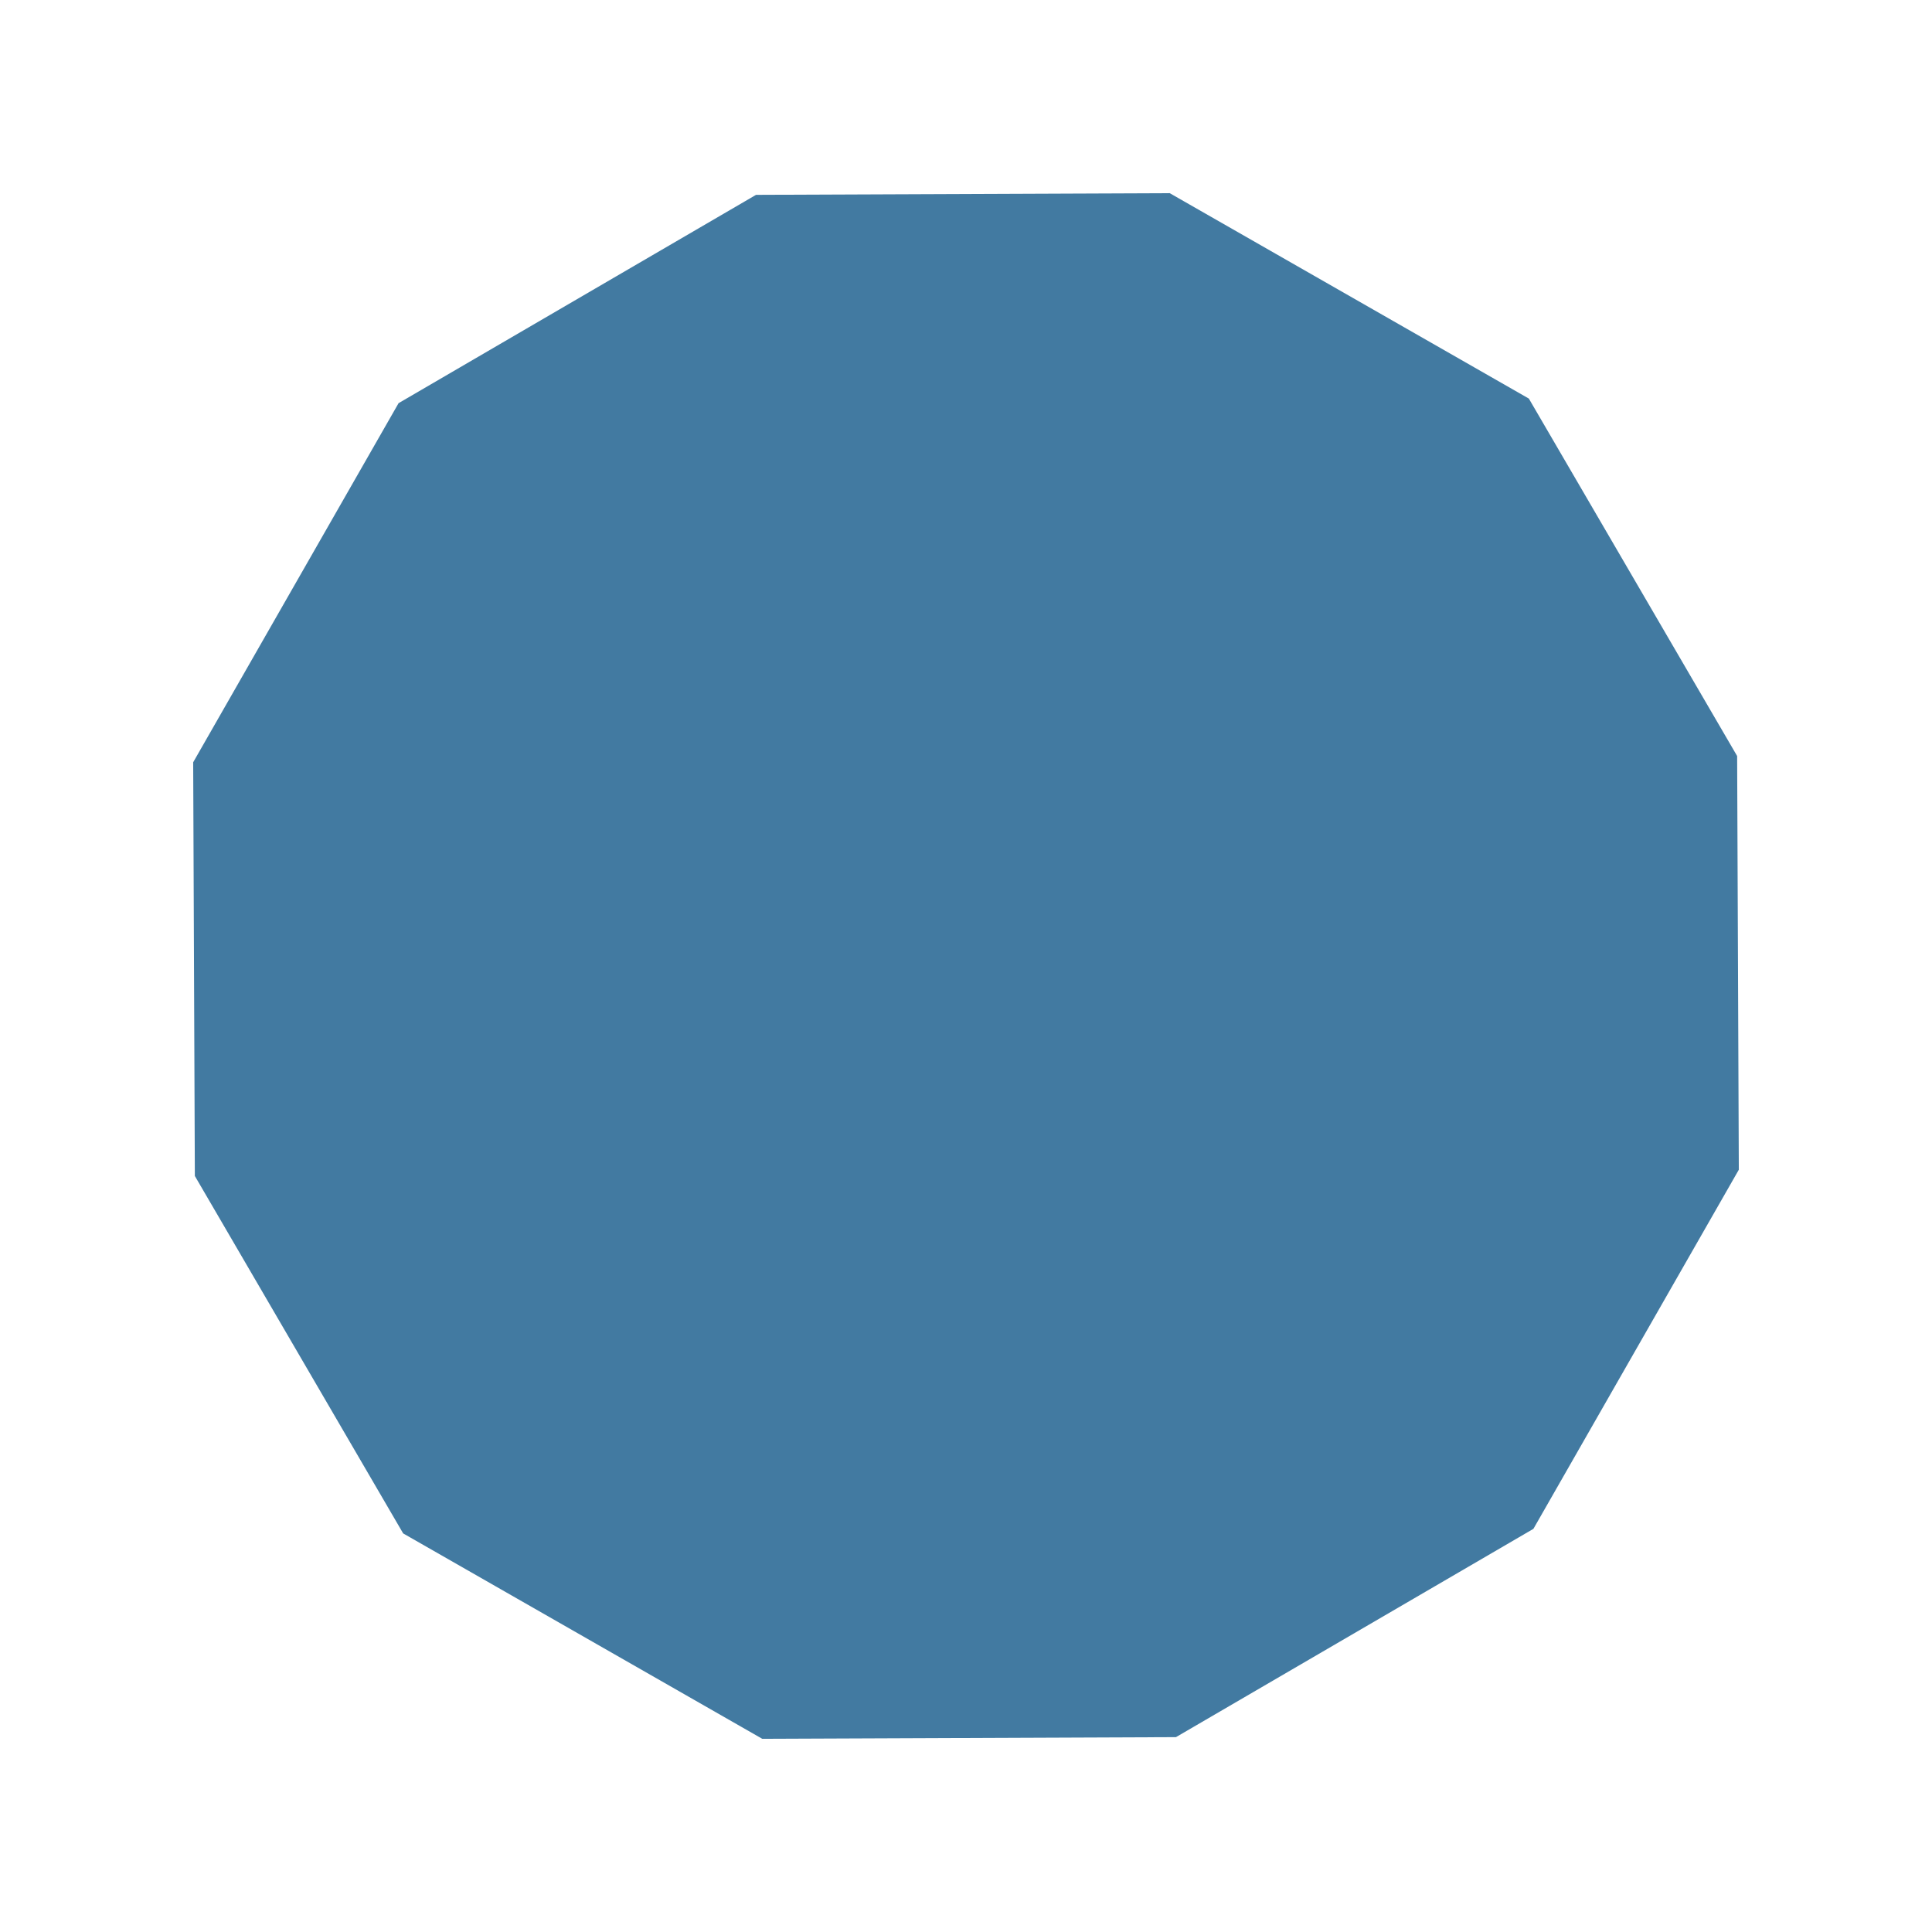 <?xml version="1.0" encoding="UTF-8" standalone="no"?>
<!-- Created with Inkscape (http://www.inkscape.org/) -->

<svg
   width="500"
   height="500"
   viewBox="0 0 132.292 132.292"
   version="1.1"
   id="svg1"
   xmlns="http://www.w3.org/2000/svg"
   xmlns:svg="http://www.w3.org/2000/svg">
  <defs
     id="defs1" />
  <path
     style="fill:#427aa1;fill-opacity:1;stroke-width:0.938;stroke-linejoin:round"
     id="path1"
     d="m 51.768,13.342 28.328,-0.115 24.59,14.065 14.263,24.476 0.115,28.328 -14.065,24.59 -24.476,14.263 L 52.196,119.064 27.606,104.999 13.342,80.524 13.228,52.196 27.292,27.606 Z" />
</svg>
